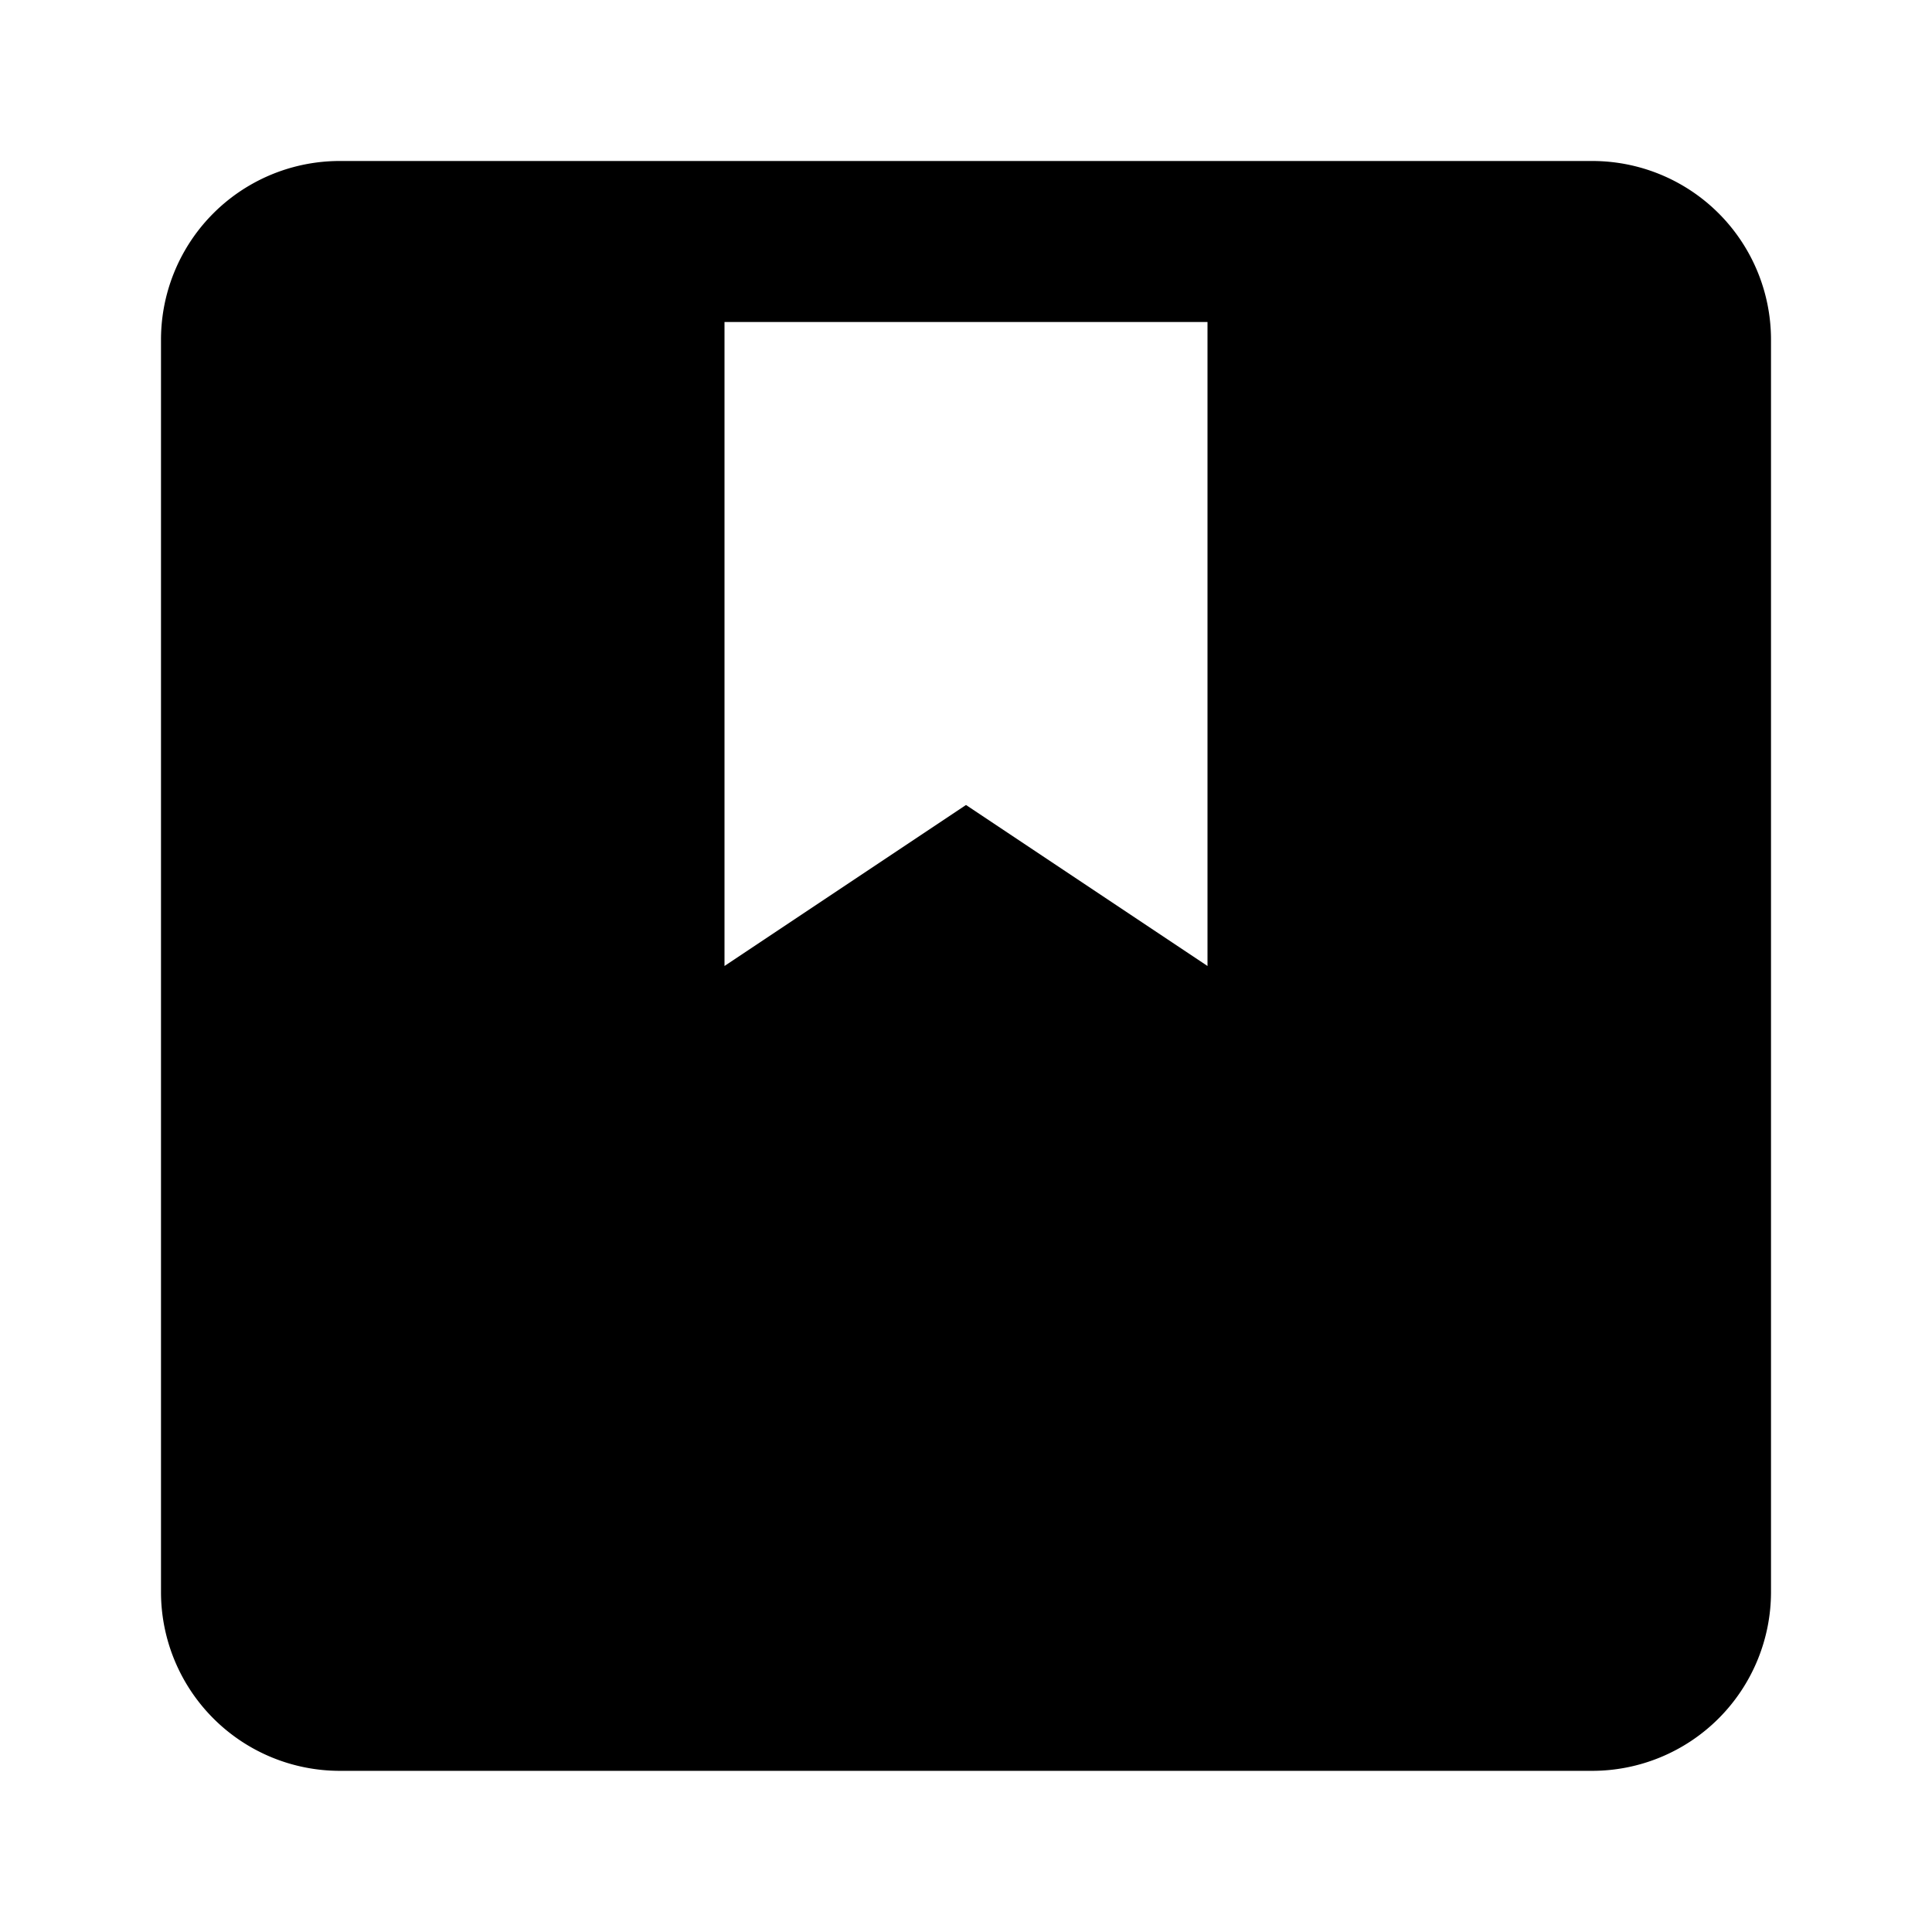 <svg xmlns="http://www.w3.org/2000/svg" width="24" height="24" fill="currentColor" viewBox="0 0 24 24">
  <path fill-rule="evenodd" d="M19.778 2A2.22 2.22 0 0 1 22 4.22v15.556a2.222 2.222 0 0 1-2.222 2.222H4.222A2.222 2.222 0 0 1 2 19.777V4.221A2.22 2.22 0 0 1 4.222 2h15.556ZM15 4H9v8l3-2 3 2V4Z" clip-rule="evenodd"/>
</svg>
